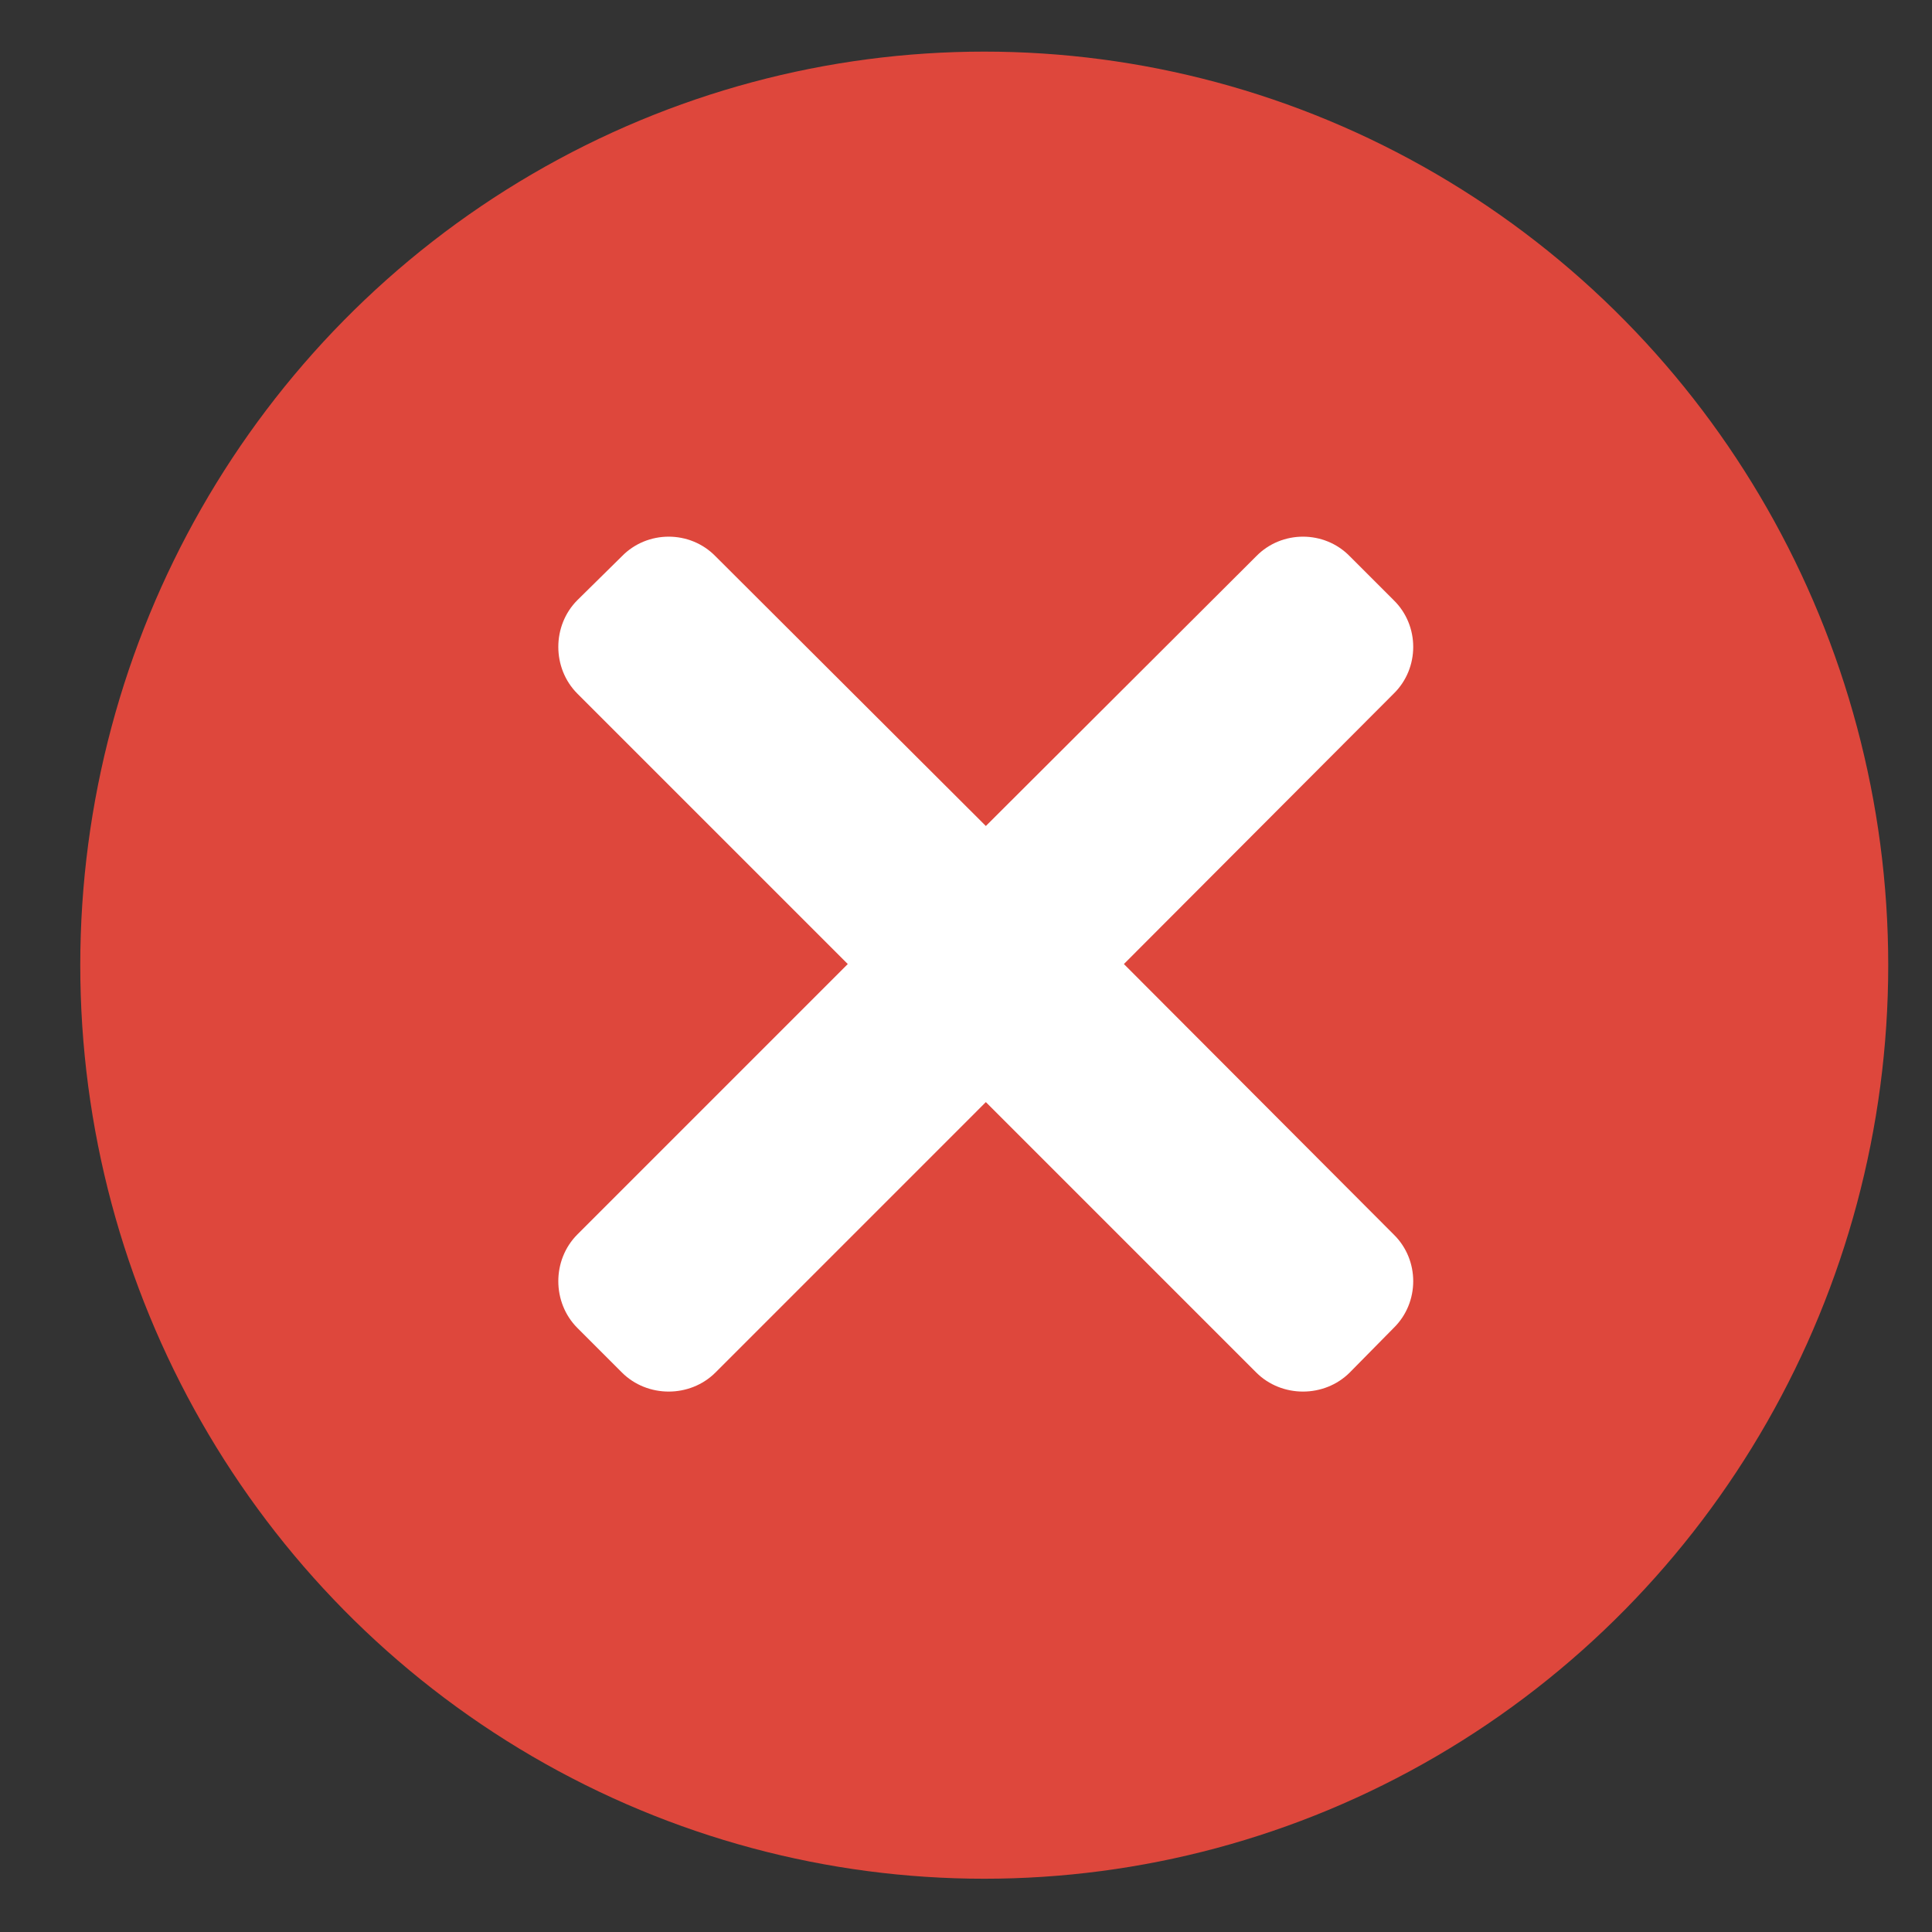<?xml version="1.0" encoding="utf-8"?>
<svg version="1.1" width="40px" height="40px" viewBox="0 0 1080 1080" xmlns="http://www.w3.org/2000/svg">
  <rect x="0" y="0" width="1080" height="1080" fill="#333333" stroke="none"/>
  <desc>Created with Fabric.js 5.2.4</desc>
  <rect x="0" y="0" width="100%" height="100%" fill="transparent"/>
  <g transform="matrix(1 0 0 1 540 540)" id="fefcad07-c09e-41e2-8d50-8e276a4ac912"/>
  <g transform="matrix(1 0 0 1 540 540)" id="82b9737c-c9ab-4368-aae7-d33102affa16">
    <rect style="stroke: none; stroke-width: 1; stroke-dasharray: none; stroke-linecap: butt; stroke-dashoffset: 0; stroke-linejoin: miter; stroke-miterlimit: 4; fill: rgb(255,255,255); fill-rule: nonzero; opacity: 1; visibility: hidden;" vector-effect="non-scaling-stroke" x="-540" y="-540" rx="0" ry="0" width="1080" height="1080"/>
  </g>
  <g transform="matrix(14.438, 0, 0, 14.591, 550.2, 539.54)" id="b455413b-d73e-4db8-86a5-39f11c34e223" style="">
    <circle style="stroke: rgb(0,0,0); stroke-width: 0; stroke-dasharray: none; stroke-linecap: butt; stroke-dashoffset: 0; stroke-linejoin: miter; stroke-miterlimit: 4; fill: rgb(222,71,60); fill-rule: nonzero; opacity: 1;" vector-effect="non-scaling-stroke" cx="0" cy="0" r="35"/>
  </g>
  <g transform="matrix(0 0 0 0 0 0)">
    <g style=""/>
  </g>
  <g transform="matrix(0 0 0 0 0 0)">
    <g style=""/>
  </g>
  <g transform="matrix(6.77, 0, 0, 6.77, 551.049, 538.951)">
    <path style="stroke: rgb(0,0,0); stroke-width: 0; stroke-dasharray: none; stroke-linecap: butt; stroke-dashoffset: 0; stroke-linejoin: miter; stroke-miterlimit: 4; fill: rgb(255,255,255); fill-rule: nonzero; opacity: 1;" vector-effect="non-scaling-stroke" transform=" translate(-50, -50)" d="M 16.28 19.945 L 19.957 16.32 C 22.06 14.166 25.578 14.166 27.681 16.32 L 50.007 38.595 L 72.333 16.32 C 74.436 14.166 77.954 14.166 80.054 16.32 L 83.68 19.945 C 85.834 22.046 85.834 25.566 83.68 27.668 L 61.405 49.993 L 83.68 72.32 C 85.834 74.422 85.834 77.939 83.68 80.043 L 80.054 83.721 C 77.954 85.82 74.436 85.82 72.333 83.721 L 50.007 61.393 L 27.681 83.721 C 25.578 85.82 22.06 85.82 19.957 83.721 L 16.28 80.043 C 14.18 77.939 14.18 74.422 16.28 72.32 L 38.606 49.993 L 16.28 27.667 C 14.18 25.566 14.18 22.046 16.28 19.945 z" stroke-linecap="round"/>
  </g>
</svg>